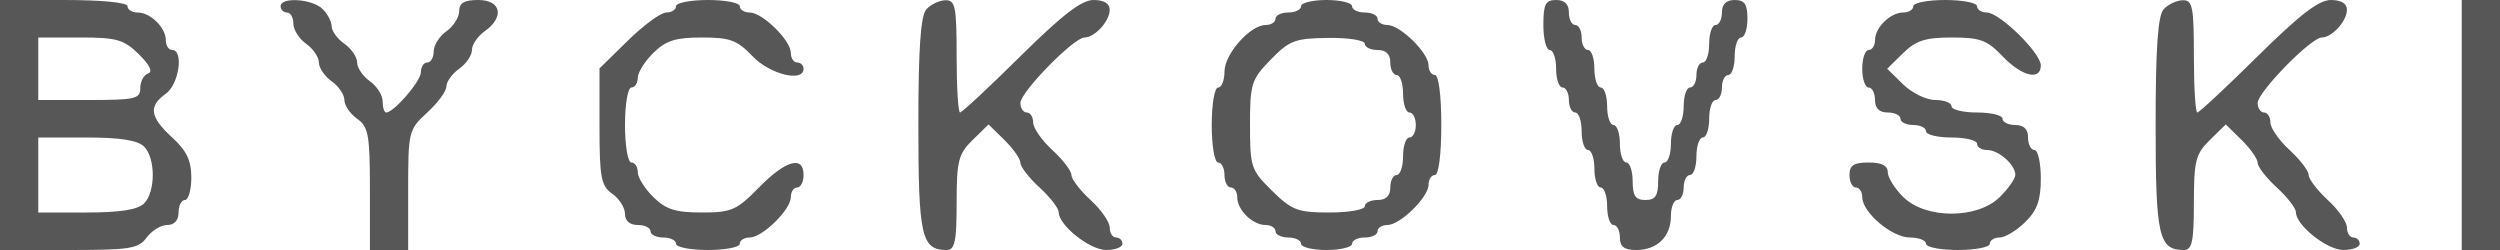 <svg width="110" height="11" viewBox="0 0 110 11" fill="none" xmlns="http://www.w3.org/2000/svg">
<path fill-rule="evenodd" clip-rule="evenodd" d="M0 5.5V11H3.025C5.728 11 6.093 10.941 6.454 10.45C6.677 10.148 7.083 9.9 7.358 9.9C7.67 9.9 7.857 9.694 7.857 9.35C7.857 9.047 7.983 8.8 8.138 8.8C8.292 8.8 8.418 8.355 8.418 7.81C8.418 7.065 8.21 6.63 7.577 6.05C6.592 5.149 6.522 4.671 7.296 4.125C7.874 3.717 8.095 2.2 7.577 2.2C7.422 2.2 7.296 2.006 7.296 1.768C7.296 1.212 6.62 0.55 6.053 0.55C5.811 0.55 5.612 0.426 5.612 0.275C5.612 0.11 4.49 0 2.806 0H0V5.5ZM12.347 0.275C12.347 0.426 12.473 0.55 12.628 0.55C12.782 0.55 12.908 0.77 12.908 1.039C12.908 1.308 13.161 1.707 13.469 1.925C13.778 2.143 14.031 2.514 14.031 2.75C14.031 2.986 14.283 3.357 14.592 3.575C14.9 3.793 15.153 4.164 15.153 4.4C15.153 4.636 15.406 5.007 15.714 5.225C16.21 5.575 16.276 5.937 16.276 8.311V11H17.117H17.959V8.36C17.959 5.782 17.979 5.703 18.801 4.95C19.264 4.526 19.643 4.009 19.643 3.8C19.643 3.592 19.895 3.243 20.204 3.025C20.513 2.807 20.765 2.436 20.765 2.2C20.765 1.964 21.018 1.593 21.326 1.375C22.206 0.753 22.053 0 21.046 0C20.426 0 20.204 0.129 20.204 0.489C20.204 0.758 19.951 1.157 19.643 1.375C19.334 1.593 19.082 1.992 19.082 2.261C19.082 2.53 18.955 2.75 18.801 2.75C18.647 2.75 18.52 2.941 18.52 3.175C18.52 3.571 17.331 4.95 16.99 4.95C16.905 4.95 16.837 4.73 16.837 4.461C16.837 4.192 16.584 3.793 16.276 3.575C15.967 3.357 15.714 2.986 15.714 2.75C15.714 2.514 15.462 2.143 15.153 1.925C14.844 1.707 14.592 1.362 14.592 1.157C14.592 0.953 14.411 0.609 14.191 0.393C13.735 -0.054 12.347 -0.142 12.347 0.275ZM29.745 0.275C29.745 0.426 29.552 0.55 29.317 0.55C29.081 0.55 28.323 1.104 27.633 1.78L26.378 3.01V5.57C26.378 7.813 26.447 8.177 26.939 8.525C27.247 8.743 27.5 9.142 27.5 9.411C27.5 9.717 27.71 9.9 28.061 9.9C28.37 9.9 28.622 10.024 28.622 10.175C28.622 10.326 28.875 10.45 29.184 10.45C29.492 10.45 29.745 10.574 29.745 10.725C29.745 10.876 30.376 11 31.148 11C31.92 11 32.551 10.876 32.551 10.725C32.551 10.574 32.746 10.45 32.985 10.45C33.546 10.45 34.796 9.225 34.796 8.675C34.796 8.441 34.922 8.25 35.077 8.25C35.231 8.25 35.357 8.002 35.357 7.7C35.357 6.829 34.57 7.049 33.393 8.25C32.41 9.253 32.187 9.35 30.877 9.35C29.724 9.35 29.302 9.216 28.75 8.675C28.371 8.304 28.061 7.809 28.061 7.575C28.061 7.341 27.935 7.15 27.781 7.15C27.625 7.15 27.5 6.417 27.5 5.5C27.5 4.583 27.625 3.85 27.781 3.85C27.935 3.85 28.061 3.659 28.061 3.425C28.061 3.191 28.371 2.696 28.75 2.325C29.303 1.783 29.724 1.65 30.882 1.65C32.124 1.65 32.436 1.765 33.112 2.475C33.873 3.273 35.357 3.637 35.357 3.025C35.357 2.874 35.231 2.75 35.077 2.75C34.922 2.75 34.796 2.559 34.796 2.325C34.796 1.775 33.546 0.55 32.985 0.55C32.746 0.55 32.551 0.426 32.551 0.275C32.551 0.124 31.92 0 31.148 0C30.376 0 29.745 0.124 29.745 0.275ZM40.759 0.411C40.508 0.691 40.408 2.135 40.408 5.508C40.408 10.396 40.545 11 41.651 11C42.013 11 42.092 10.628 42.092 8.925C42.092 7.078 42.169 6.774 42.793 6.162L43.495 5.475L44.196 6.162C44.582 6.541 44.898 6.992 44.898 7.165C44.898 7.338 45.277 7.826 45.74 8.25C46.203 8.674 46.582 9.162 46.582 9.335C46.582 9.912 47.949 11 48.674 11C49.066 11 49.388 10.876 49.388 10.725C49.388 10.574 49.261 10.45 49.107 10.45C48.953 10.45 48.827 10.252 48.827 10.01C48.827 9.769 48.448 9.224 47.985 8.8C47.522 8.376 47.143 7.881 47.143 7.7C47.143 7.519 46.764 7.024 46.301 6.6C45.838 6.176 45.459 5.631 45.459 5.39C45.459 5.148 45.333 4.95 45.179 4.95C45.024 4.95 44.898 4.761 44.898 4.53C44.898 4.052 47.249 1.65 47.717 1.65C48.17 1.65 48.827 0.929 48.827 0.432C48.827 0.153 48.575 0 48.114 0C47.59 0 46.742 0.653 44.898 2.475C43.521 3.836 42.326 4.95 42.243 4.95C42.16 4.95 42.092 3.836 42.092 2.475C42.092 0.297 42.033 0.001 41.601 0.01C41.331 0.016 40.952 0.197 40.759 0.411ZM57.245 0.275C57.245 0.426 56.992 0.55 56.684 0.55C56.375 0.55 56.122 0.674 56.122 0.825C56.122 0.976 55.927 1.1 55.689 1.1C55.007 1.1 53.877 2.378 53.877 3.15C53.877 3.535 53.751 3.85 53.597 3.85C53.441 3.85 53.316 4.583 53.316 5.5C53.316 6.417 53.441 7.15 53.597 7.15C53.751 7.15 53.877 7.397 53.877 7.7C53.877 8.002 54.004 8.25 54.158 8.25C54.312 8.25 54.439 8.444 54.439 8.682C54.439 9.238 55.114 9.9 55.682 9.9C55.924 9.9 56.122 10.024 56.122 10.175C56.122 10.326 56.375 10.45 56.684 10.45C56.992 10.45 57.245 10.574 57.245 10.725C57.245 10.876 57.75 11 58.367 11C58.985 11 59.49 10.876 59.49 10.725C59.49 10.574 59.742 10.45 60.051 10.45C60.36 10.45 60.612 10.326 60.612 10.175C60.612 10.024 60.807 9.9 61.046 9.9C61.607 9.9 62.857 8.675 62.857 8.125C62.857 7.891 62.983 7.7 63.138 7.7C63.301 7.7 63.418 6.783 63.418 5.5C63.418 4.217 63.301 3.3 63.138 3.3C62.983 3.3 62.857 3.109 62.857 2.875C62.857 2.325 61.607 1.1 61.046 1.1C60.807 1.1 60.612 0.976 60.612 0.825C60.612 0.674 60.36 0.55 60.051 0.55C59.742 0.55 59.49 0.426 59.49 0.275C59.49 0.124 58.985 0 58.367 0C57.75 0 57.245 0.124 57.245 0.275ZM67.908 1.1C67.908 1.705 68.034 2.2 68.189 2.2C68.343 2.2 68.469 2.571 68.469 3.025C68.469 3.479 68.596 3.85 68.75 3.85C68.904 3.85 69.031 4.098 69.031 4.4C69.031 4.702 69.157 4.95 69.311 4.95C69.466 4.95 69.592 5.321 69.592 5.775C69.592 6.229 69.718 6.6 69.872 6.6C70.027 6.6 70.153 6.971 70.153 7.425C70.153 7.879 70.279 8.25 70.434 8.25C70.588 8.25 70.714 8.621 70.714 9.075C70.714 9.529 70.841 9.9 70.995 9.9C71.149 9.9 71.275 10.148 71.275 10.45C71.275 10.857 71.463 11 71.997 11C72.918 11 73.52 10.409 73.52 9.507C73.52 9.118 73.647 8.8 73.801 8.8C73.955 8.8 74.082 8.553 74.082 8.25C74.082 7.947 74.208 7.7 74.362 7.7C74.517 7.7 74.643 7.329 74.643 6.875C74.643 6.421 74.769 6.05 74.924 6.05C75.078 6.05 75.204 5.679 75.204 5.225C75.204 4.771 75.33 4.4 75.485 4.4C75.639 4.4 75.765 4.152 75.765 3.85C75.765 3.547 75.892 3.3 76.046 3.3C76.2 3.3 76.326 2.929 76.326 2.475C76.326 2.021 76.453 1.65 76.607 1.65C76.761 1.65 76.888 1.279 76.888 0.825C76.888 0.183 76.763 0 76.326 0C75.953 0 75.765 0.183 75.765 0.55C75.765 0.853 75.639 1.1 75.485 1.1C75.33 1.1 75.204 1.471 75.204 1.925C75.204 2.379 75.078 2.75 74.924 2.75C74.769 2.75 74.643 2.998 74.643 3.3C74.643 3.603 74.517 3.85 74.362 3.85C74.208 3.85 74.082 4.221 74.082 4.675C74.082 5.129 73.955 5.5 73.801 5.5C73.647 5.5 73.52 5.871 73.52 6.325C73.52 6.779 73.394 7.15 73.24 7.15C73.085 7.15 72.959 7.521 72.959 7.975C72.959 8.617 72.835 8.8 72.398 8.8C71.961 8.8 71.837 8.617 71.837 7.975C71.837 7.521 71.71 7.15 71.556 7.15C71.402 7.15 71.275 6.779 71.275 6.325C71.275 5.871 71.149 5.5 70.995 5.5C70.841 5.5 70.714 5.129 70.714 4.675C70.714 4.221 70.588 3.85 70.434 3.85C70.279 3.85 70.153 3.479 70.153 3.025C70.153 2.571 70.027 2.2 69.872 2.2C69.718 2.2 69.592 1.952 69.592 1.65C69.592 1.347 69.466 1.1 69.311 1.1C69.157 1.1 69.031 0.853 69.031 0.55C69.031 0.183 68.843 0 68.469 0C68.002 0 67.908 0.183 67.908 1.1ZM84.184 0.275C84.184 0.426 83.985 0.55 83.743 0.55C83.176 0.55 82.5 1.212 82.5 1.768C82.5 2.006 82.374 2.2 82.219 2.2C82.065 2.2 81.939 2.571 81.939 3.025C81.939 3.479 82.065 3.85 82.219 3.85C82.374 3.85 82.5 4.098 82.5 4.4C82.5 4.767 82.687 4.95 83.061 4.95C83.37 4.95 83.622 5.074 83.622 5.225C83.622 5.376 83.875 5.5 84.184 5.5C84.492 5.5 84.745 5.624 84.745 5.775C84.745 5.926 85.25 6.05 85.867 6.05C86.485 6.05 86.99 6.174 86.99 6.325C86.99 6.476 87.188 6.6 87.431 6.6C87.941 6.6 88.674 7.244 88.674 7.693C88.674 7.862 88.363 8.304 87.985 8.675C86.999 9.642 84.736 9.642 83.75 8.675C83.371 8.304 83.061 7.809 83.061 7.575C83.061 7.286 82.791 7.15 82.219 7.15C81.565 7.15 81.377 7.272 81.377 7.7C81.377 8.002 81.504 8.25 81.658 8.25C81.812 8.25 81.939 8.441 81.939 8.675C81.939 9.343 83.243 10.45 84.031 10.45C84.424 10.45 84.745 10.574 84.745 10.725C84.745 10.876 85.376 11 86.148 11C86.92 11 87.551 10.876 87.551 10.725C87.551 10.574 87.746 10.45 87.985 10.45C88.223 10.45 88.728 10.146 89.107 9.775C89.636 9.256 89.796 8.81 89.796 7.85C89.796 7.162 89.67 6.6 89.515 6.6C89.361 6.6 89.235 6.353 89.235 6.05C89.235 5.683 89.047 5.5 88.674 5.5C88.365 5.5 88.112 5.376 88.112 5.225C88.112 5.074 87.607 4.95 86.99 4.95C86.372 4.95 85.867 4.826 85.867 4.675C85.867 4.524 85.546 4.4 85.153 4.4C84.76 4.4 84.123 4.091 83.737 3.712L83.036 3.025L83.737 2.337C84.304 1.782 84.717 1.65 85.882 1.65C87.124 1.65 87.436 1.765 88.112 2.475C88.958 3.362 89.796 3.563 89.796 2.878C89.796 2.331 87.979 0.55 87.42 0.55C87.183 0.55 86.99 0.426 86.99 0.275C86.99 0.124 86.358 0 85.587 0C84.815 0 84.184 0.124 84.184 0.275ZM95.198 0.411C94.946 0.691 94.847 2.135 94.847 5.508C94.847 10.396 94.984 11 96.09 11C96.451 11 96.531 10.628 96.531 8.925C96.531 7.078 96.608 6.774 97.232 6.162L97.934 5.475L98.635 6.162C99.021 6.541 99.337 6.992 99.337 7.165C99.337 7.338 99.716 7.826 100.179 8.25C100.642 8.674 101.02 9.162 101.02 9.335C101.02 9.912 102.388 11 103.112 11C103.505 11 103.827 10.876 103.827 10.725C103.827 10.574 103.7 10.45 103.546 10.45C103.392 10.45 103.265 10.252 103.265 10.01C103.265 9.769 102.886 9.224 102.423 8.8C101.96 8.376 101.582 7.881 101.582 7.7C101.582 7.519 101.203 7.024 100.74 6.6C100.277 6.176 99.898 5.631 99.898 5.39C99.898 5.148 99.772 4.95 99.617 4.95C99.463 4.95 99.337 4.761 99.337 4.53C99.337 4.052 101.687 1.65 102.155 1.65C102.609 1.65 103.265 0.929 103.265 0.432C103.265 0.153 103.014 0 102.553 0C102.029 0 101.18 0.653 99.337 2.475C97.96 3.836 96.765 4.95 96.682 4.95C96.599 4.95 96.531 3.836 96.531 2.475C96.531 0.297 96.472 0.001 96.04 0.01C95.77 0.016 95.391 0.197 95.198 0.411ZM108.316 5.5V11H109.158H110V5.5V0H109.158H108.316V5.5ZM6.108 2.386C6.588 2.856 6.736 3.162 6.516 3.234C6.328 3.295 6.173 3.583 6.173 3.873C6.173 4.349 5.954 4.4 3.929 4.4H1.684V3.025V1.65H3.52C5.138 1.65 5.447 1.738 6.108 2.386ZM60.051 1.925C60.051 2.076 60.304 2.2 60.612 2.2C60.986 2.2 61.173 2.383 61.173 2.75C61.173 3.053 61.3 3.3 61.454 3.3C61.608 3.3 61.735 3.671 61.735 4.125C61.735 4.579 61.861 4.95 62.015 4.95C62.17 4.95 62.296 5.197 62.296 5.5C62.296 5.803 62.17 6.05 62.015 6.05C61.861 6.05 61.735 6.421 61.735 6.875C61.735 7.329 61.608 7.7 61.454 7.7C61.3 7.7 61.173 7.947 61.173 8.25C61.173 8.617 60.986 8.8 60.612 8.8C60.304 8.8 60.051 8.924 60.051 9.075C60.051 9.226 59.352 9.35 58.498 9.35C57.101 9.35 56.848 9.255 55.973 8.397C55.047 7.489 55 7.35 55 5.501C55 3.686 55.059 3.499 55.912 2.623C56.736 1.778 56.98 1.686 58.438 1.669C59.339 1.658 60.051 1.771 60.051 1.925ZM6.334 6.443C6.851 6.949 6.851 8.451 6.334 8.957C6.057 9.228 5.276 9.35 3.808 9.35H1.684V7.7V6.05H3.808C5.276 6.05 6.057 6.172 6.334 6.443Z" fill="#575757"/>
</svg>
